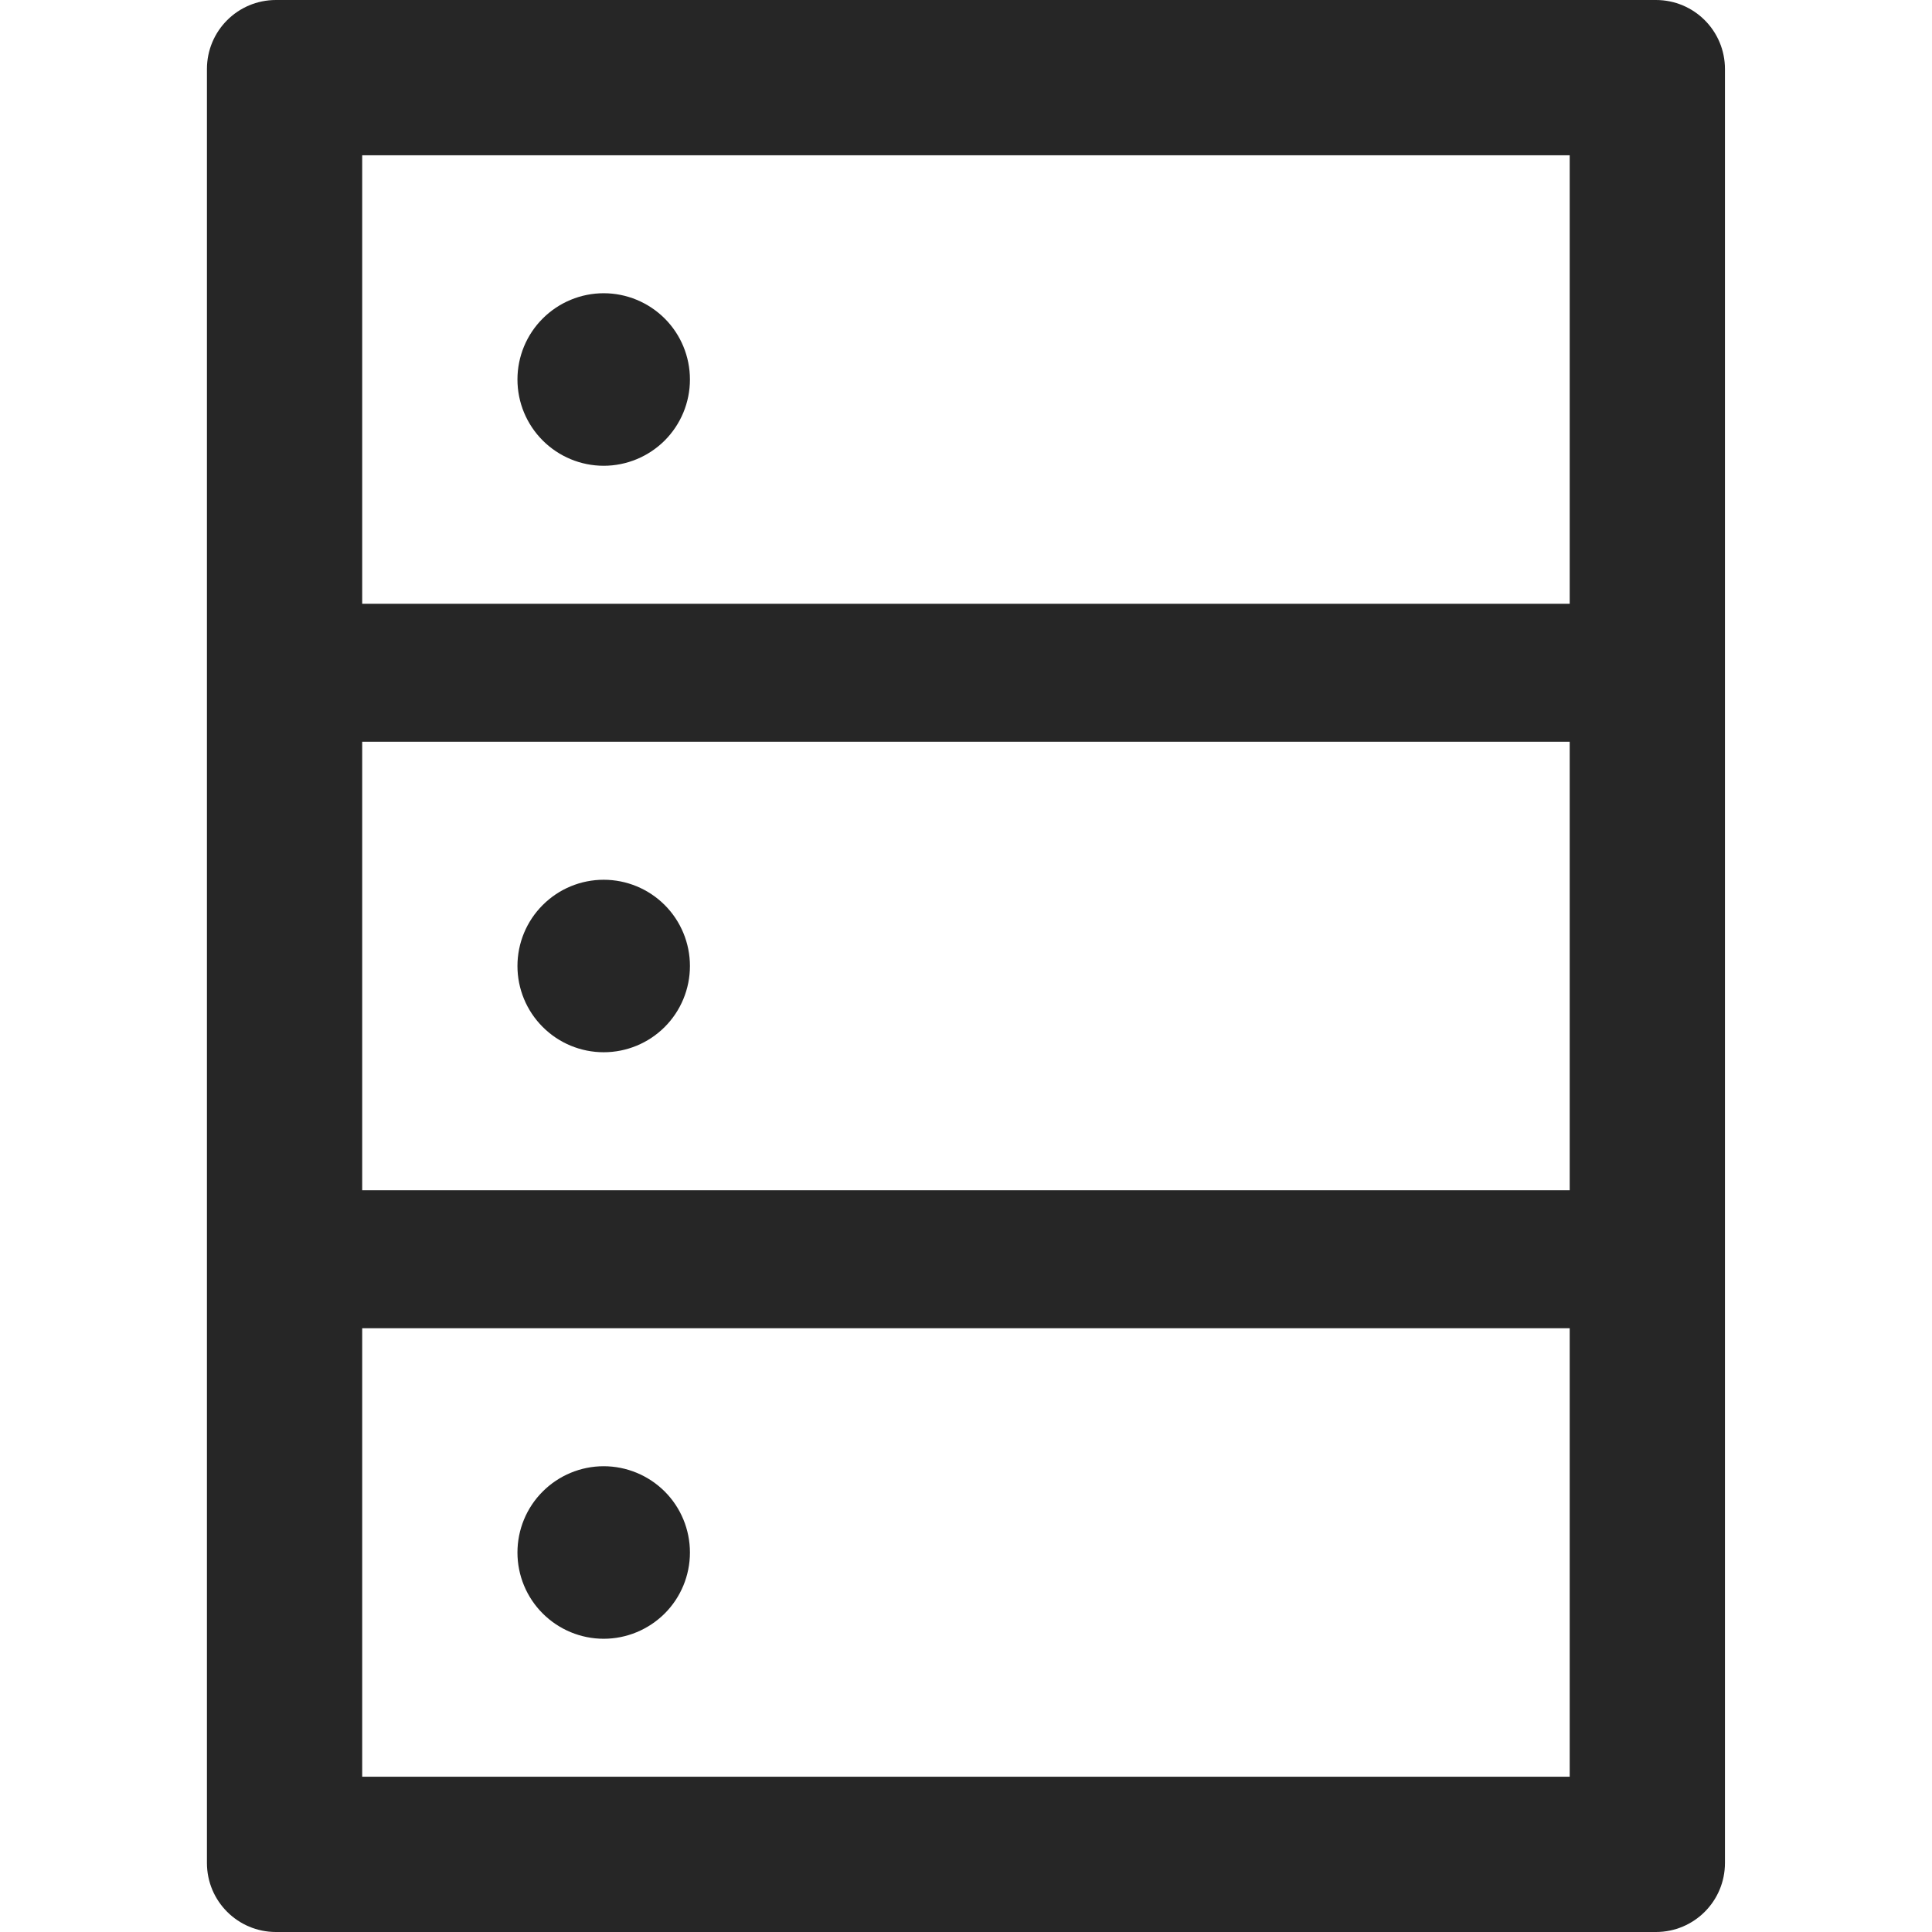 <svg width="36" height="36" viewBox="0 0 36 36" fill="none" xmlns="http://www.w3.org/2000/svg">
<g clip-path="url(#clip0_806_8589)">
<path d="M30.856 0H5.142C4.431 0 3.856 0.575 3.856 1.286V34.714C3.856 35.425 4.431 36 5.142 36H30.856C31.567 36 32.142 35.425 32.142 34.714V1.286C32.142 0.575 31.567 0 30.856 0ZM6.749 2.893H29.249V11.25H6.749V2.893ZM29.249 22.179H6.749V13.821H29.249V22.179ZM29.249 33.107H6.749V24.75H29.249V33.107ZM9.642 7.071C9.642 7.498 9.811 7.906 10.113 8.208C10.414 8.509 10.823 8.679 11.249 8.679C11.675 8.679 12.084 8.509 12.386 8.208C12.687 7.906 12.856 7.498 12.856 7.071C12.856 6.645 12.687 6.236 12.386 5.935C12.084 5.634 11.675 5.464 11.249 5.464C10.823 5.464 10.414 5.634 10.113 5.935C9.811 6.236 9.642 6.645 9.642 7.071ZM9.642 18C9.642 18.426 9.811 18.835 10.113 19.136C10.414 19.438 10.823 19.607 11.249 19.607C11.675 19.607 12.084 19.438 12.386 19.136C12.687 18.835 12.856 18.426 12.856 18C12.856 17.574 12.687 17.165 12.386 16.864C12.084 16.562 11.675 16.393 11.249 16.393C10.823 16.393 10.414 16.562 10.113 16.864C9.811 17.165 9.642 17.574 9.642 18ZM9.642 28.929C9.642 29.355 9.811 29.764 10.113 30.065C10.414 30.366 10.823 30.536 11.249 30.536C11.675 30.536 12.084 30.366 12.386 30.065C12.687 29.764 12.856 29.355 12.856 28.929C12.856 28.502 12.687 28.093 12.386 27.792C12.084 27.491 11.675 27.321 11.249 27.321C10.823 27.321 10.414 27.491 10.113 27.792C9.811 28.093 9.642 28.502 9.642 28.929Z" fill="black" fill-opacity="0.85"/>
</g>
<defs>
<clipPath id="clip0_806_8589">
<rect width="36" height="36" fill="white"/>
</clipPath>
</defs>
</svg>
